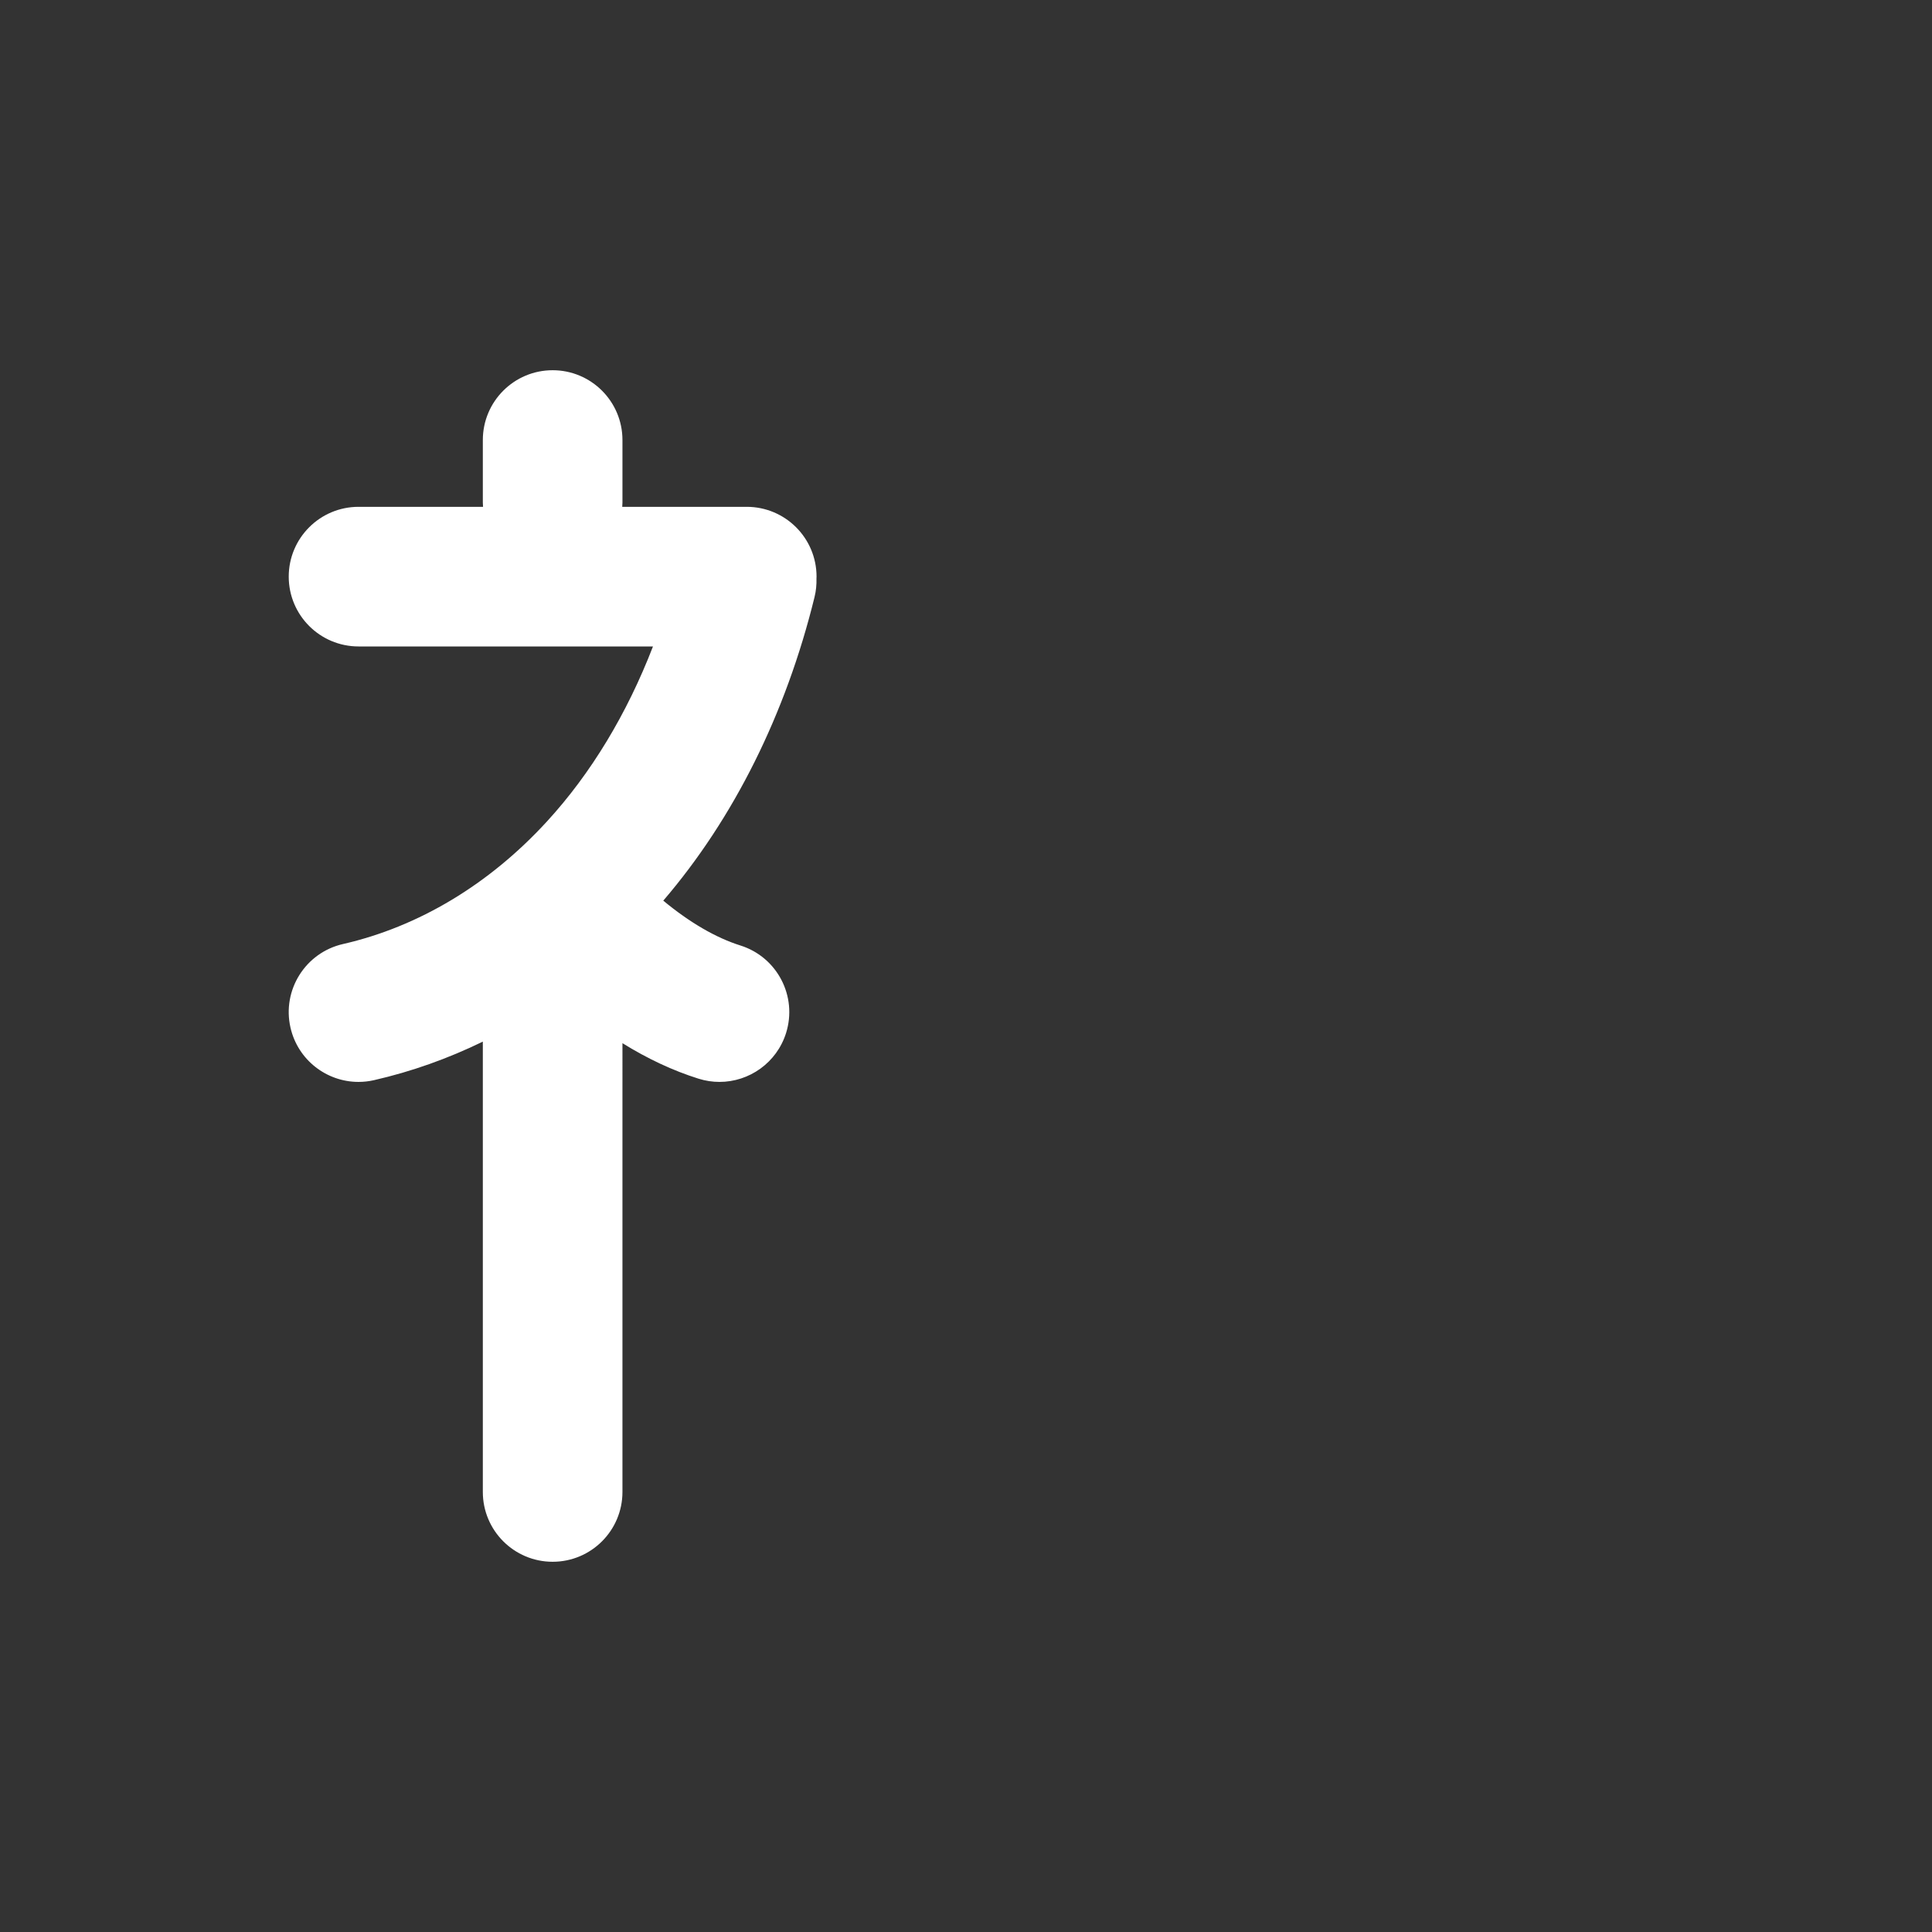 <?xml version="1.0" encoding="iso-8859-1"?>
<!-- Generator: Adobe Illustrator 18.1.1, SVG Export Plug-In . SVG Version: 6.00 Build 0)  -->
<!DOCTYPE svg PUBLIC "-//W3C//DTD SVG 1.1//EN" "http://www.w3.org/Graphics/SVG/1.1/DTD/svg11.dtd">
<svg version="1.1" xmlns="http://www.w3.org/2000/svg" xmlns:xlink="http://www.w3.org/1999/xlink" x="0px" y="0px"
	 viewBox="0 0 512 512" enable-background="new 0 0 512 512" xml:space="preserve">
<rect x="0" y="0" width="512" height="512" fill="#333333" stroke="none"/>
<g id="Layer_5">
	<path fill="#FFFFFF" d="M216.393,152.815c0-10.217-8.283-18.5-18.5-18.5H164.9c0.022-0.366,0.056-0.73,0.056-1.102v-16.599
		c0-10.217-8.283-18.5-18.5-18.5s-18.5,8.283-18.5,18.5v16.599c0,0.372,0.034,0.735,0.056,1.102H95.018
		c-10.217,0-18.5,8.283-18.5,18.5s8.283,18.5,18.5,18.5h78.029c-6.896,17.861-16.42,33.651-28.118,46.4
		c-15.278,16.65-33.962,27.875-54.033,32.464c-9.96,2.277-16.189,12.197-13.912,22.158c1.959,8.572,9.582,14.381,18.018,14.381
		c1.365,0,2.752-0.152,4.139-0.469c9.933-2.271,19.578-5.71,28.815-10.208v119.344c0,10.217,8.283,18.5,18.5,18.5
		s18.5-8.283,18.5-18.5V276.451c6.637,4.124,13.369,7.275,20.159,9.41c1.847,0.581,3.717,0.857,5.556,0.857
		c7.864,0,15.158-5.056,17.643-12.955c3.065-9.746-2.351-20.132-12.098-23.198c-6.522-2.051-13.467-6.107-20.442-11.881
		c18.661-21.756,32.478-49.451,40.087-80.46c0.407-1.661,0.557-3.321,0.51-4.951C216.374,153.12,216.393,152.97,216.393,152.815z"/>
</g>
<g id="Layer_1">
</g>
</svg>
